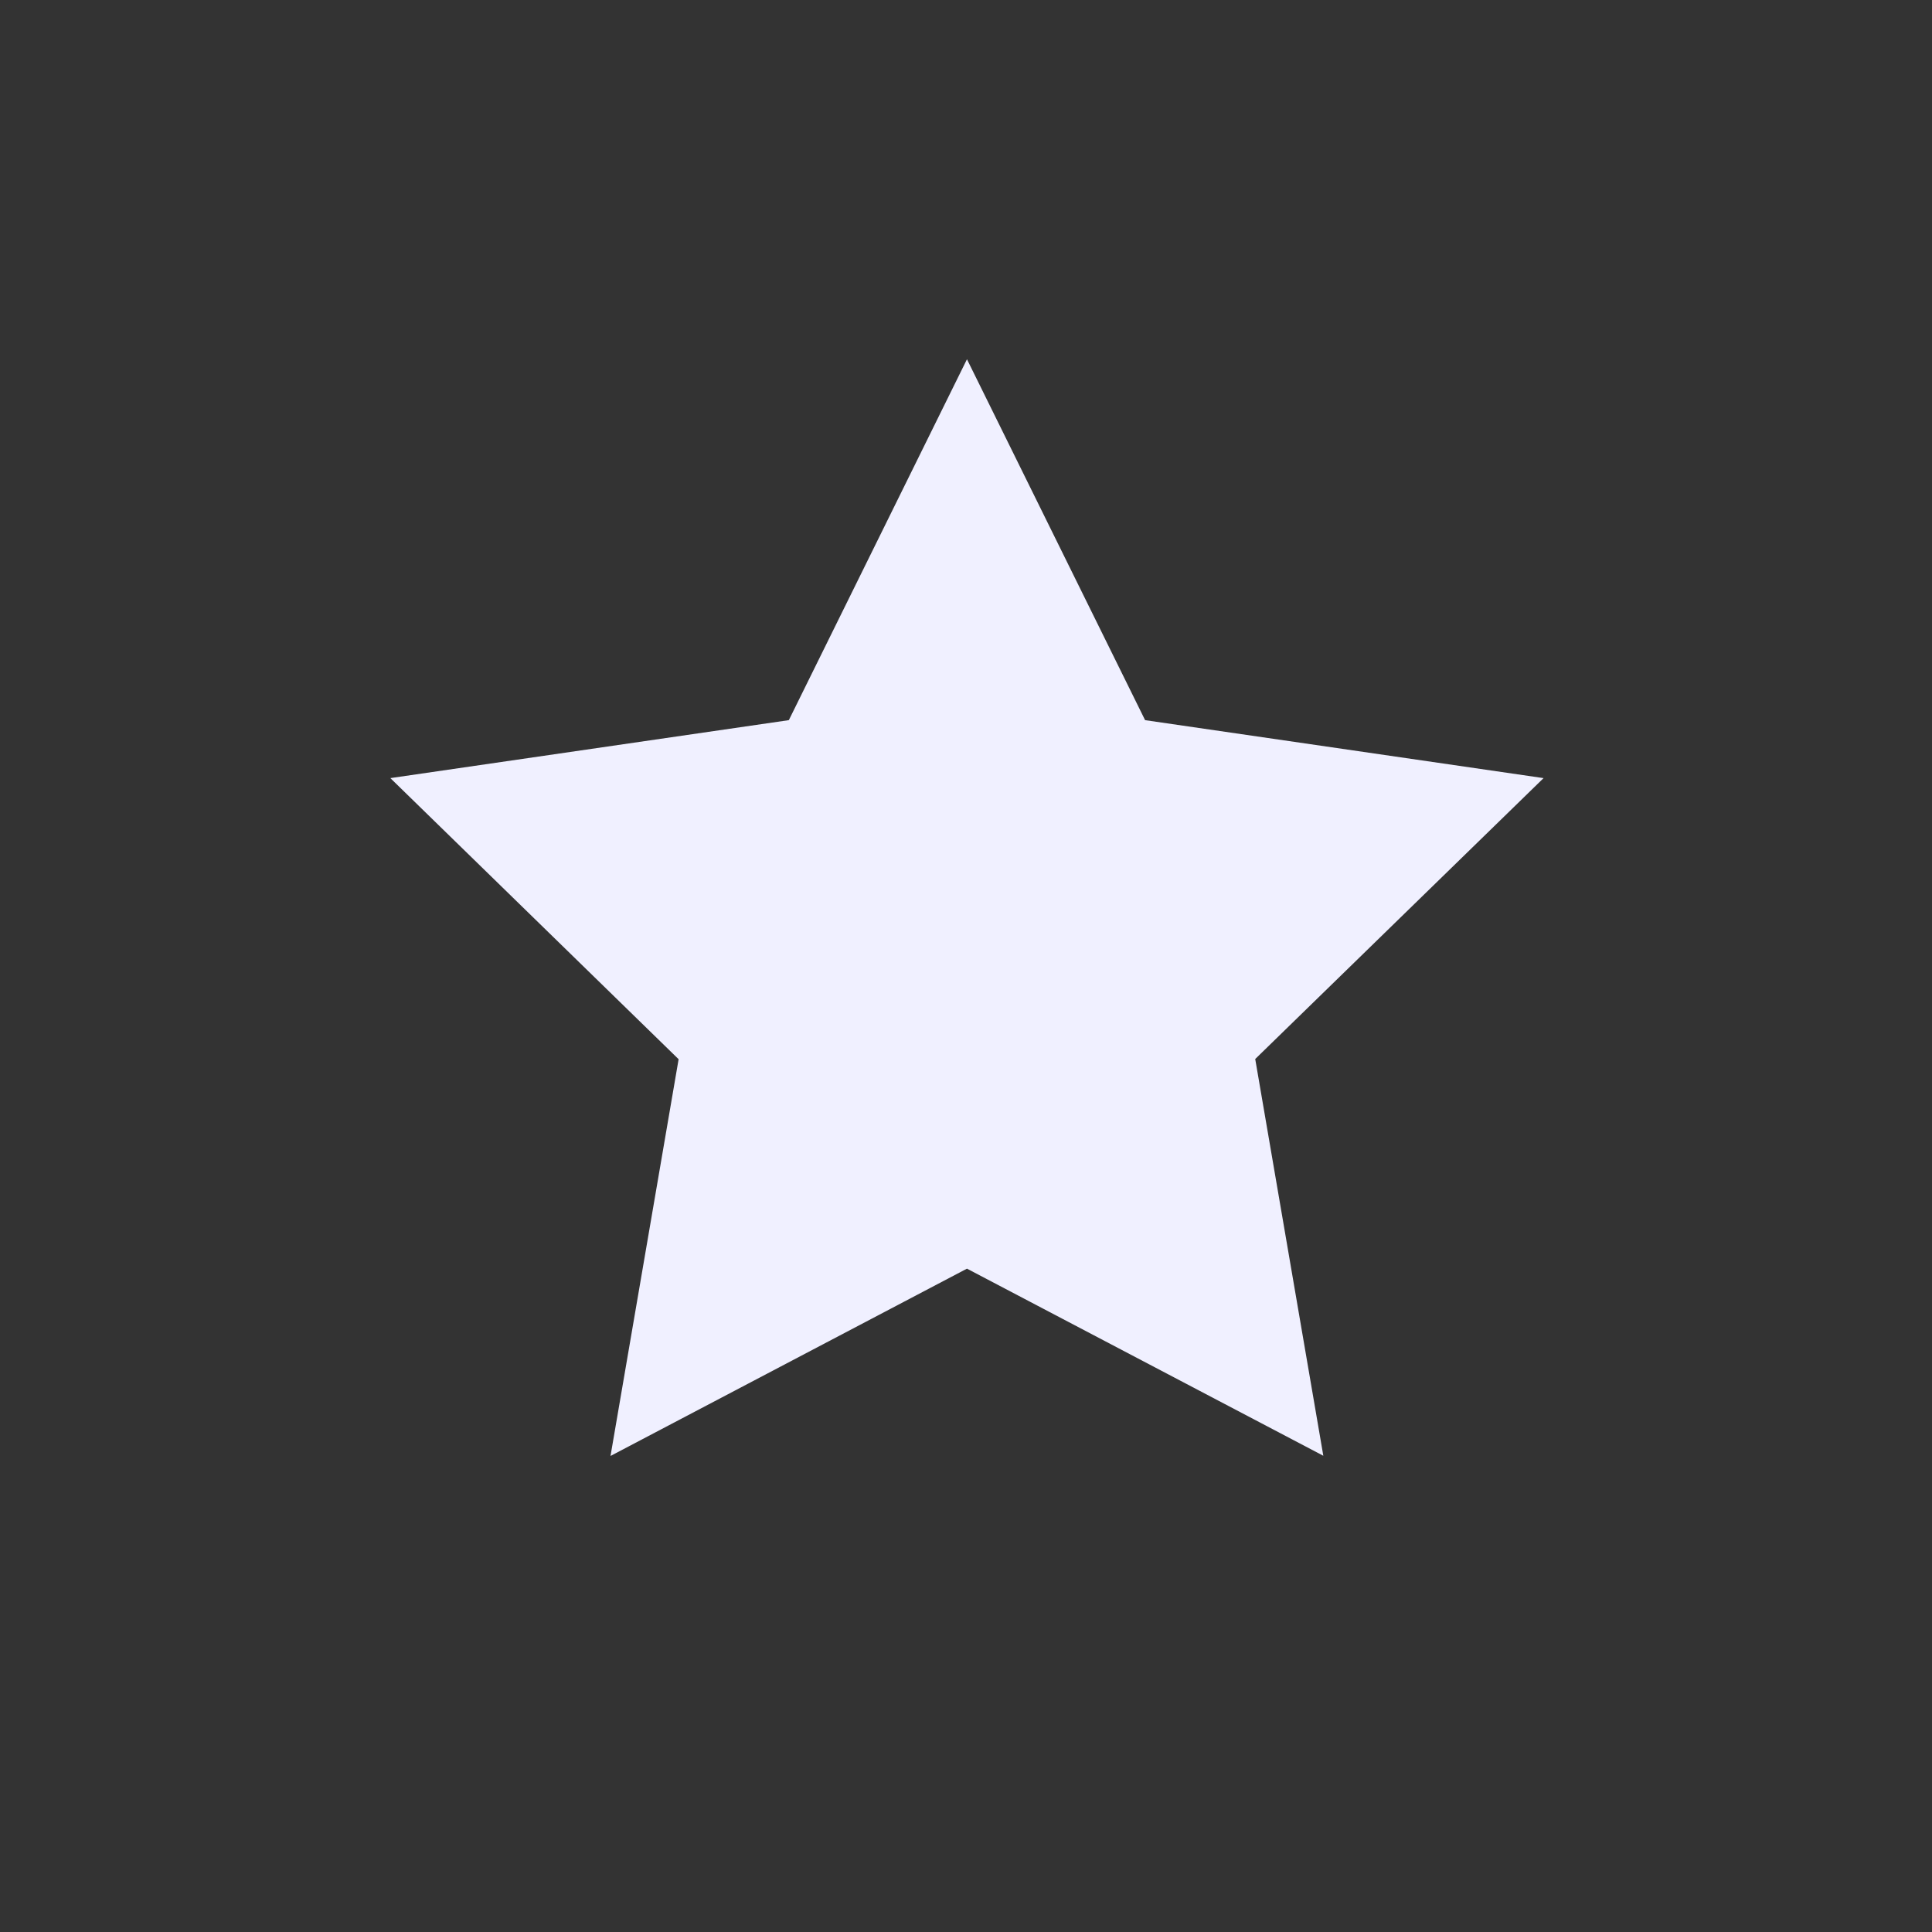 <svg width="20" height="20" viewBox="0 0 20 20" fill="none" xmlns="http://www.w3.org/2000/svg">
<rect x="0" y="0" width="20" height="20" fill="#333333" stroke="none"/>
<path d="M10.01 3.719L8.166 7.455L4.041 8.055L7.025 10.965L6.32 15.072L10.01 13.133L13.699 15.07L12.994 10.963L15.979 8.055L11.854 7.455L10.01 3.719Z" fill="#F0F0FF"/>
<path d="M17.746 6.891L12.787 6.17L10.57 1.676C10.51 1.553 10.41 1.453 10.287 1.393C9.979 1.24 9.604 1.367 9.449 1.676L7.232 6.17L2.273 6.891C2.137 6.91 2.012 6.975 1.916 7.072C1.8 7.191 1.737 7.351 1.739 7.517C1.741 7.683 1.809 7.841 1.928 7.957L5.516 11.455L4.668 16.395C4.648 16.509 4.661 16.628 4.705 16.736C4.749 16.844 4.822 16.937 4.916 17.006C5.011 17.074 5.122 17.115 5.239 17.123C5.355 17.132 5.471 17.107 5.574 17.053L10.01 14.721L14.445 17.053C14.566 17.117 14.707 17.139 14.842 17.115C15.182 17.057 15.41 16.734 15.352 16.395L14.504 11.455L18.092 7.957C18.189 7.861 18.254 7.736 18.273 7.6C18.326 7.258 18.088 6.941 17.746 6.891ZM12.994 10.963L13.699 15.07L10.01 13.133L6.32 15.072L7.025 10.965L4.041 8.055L8.166 7.455L10.01 3.719L11.854 7.455L15.979 8.055L12.994 10.963Z"/>
</svg>
